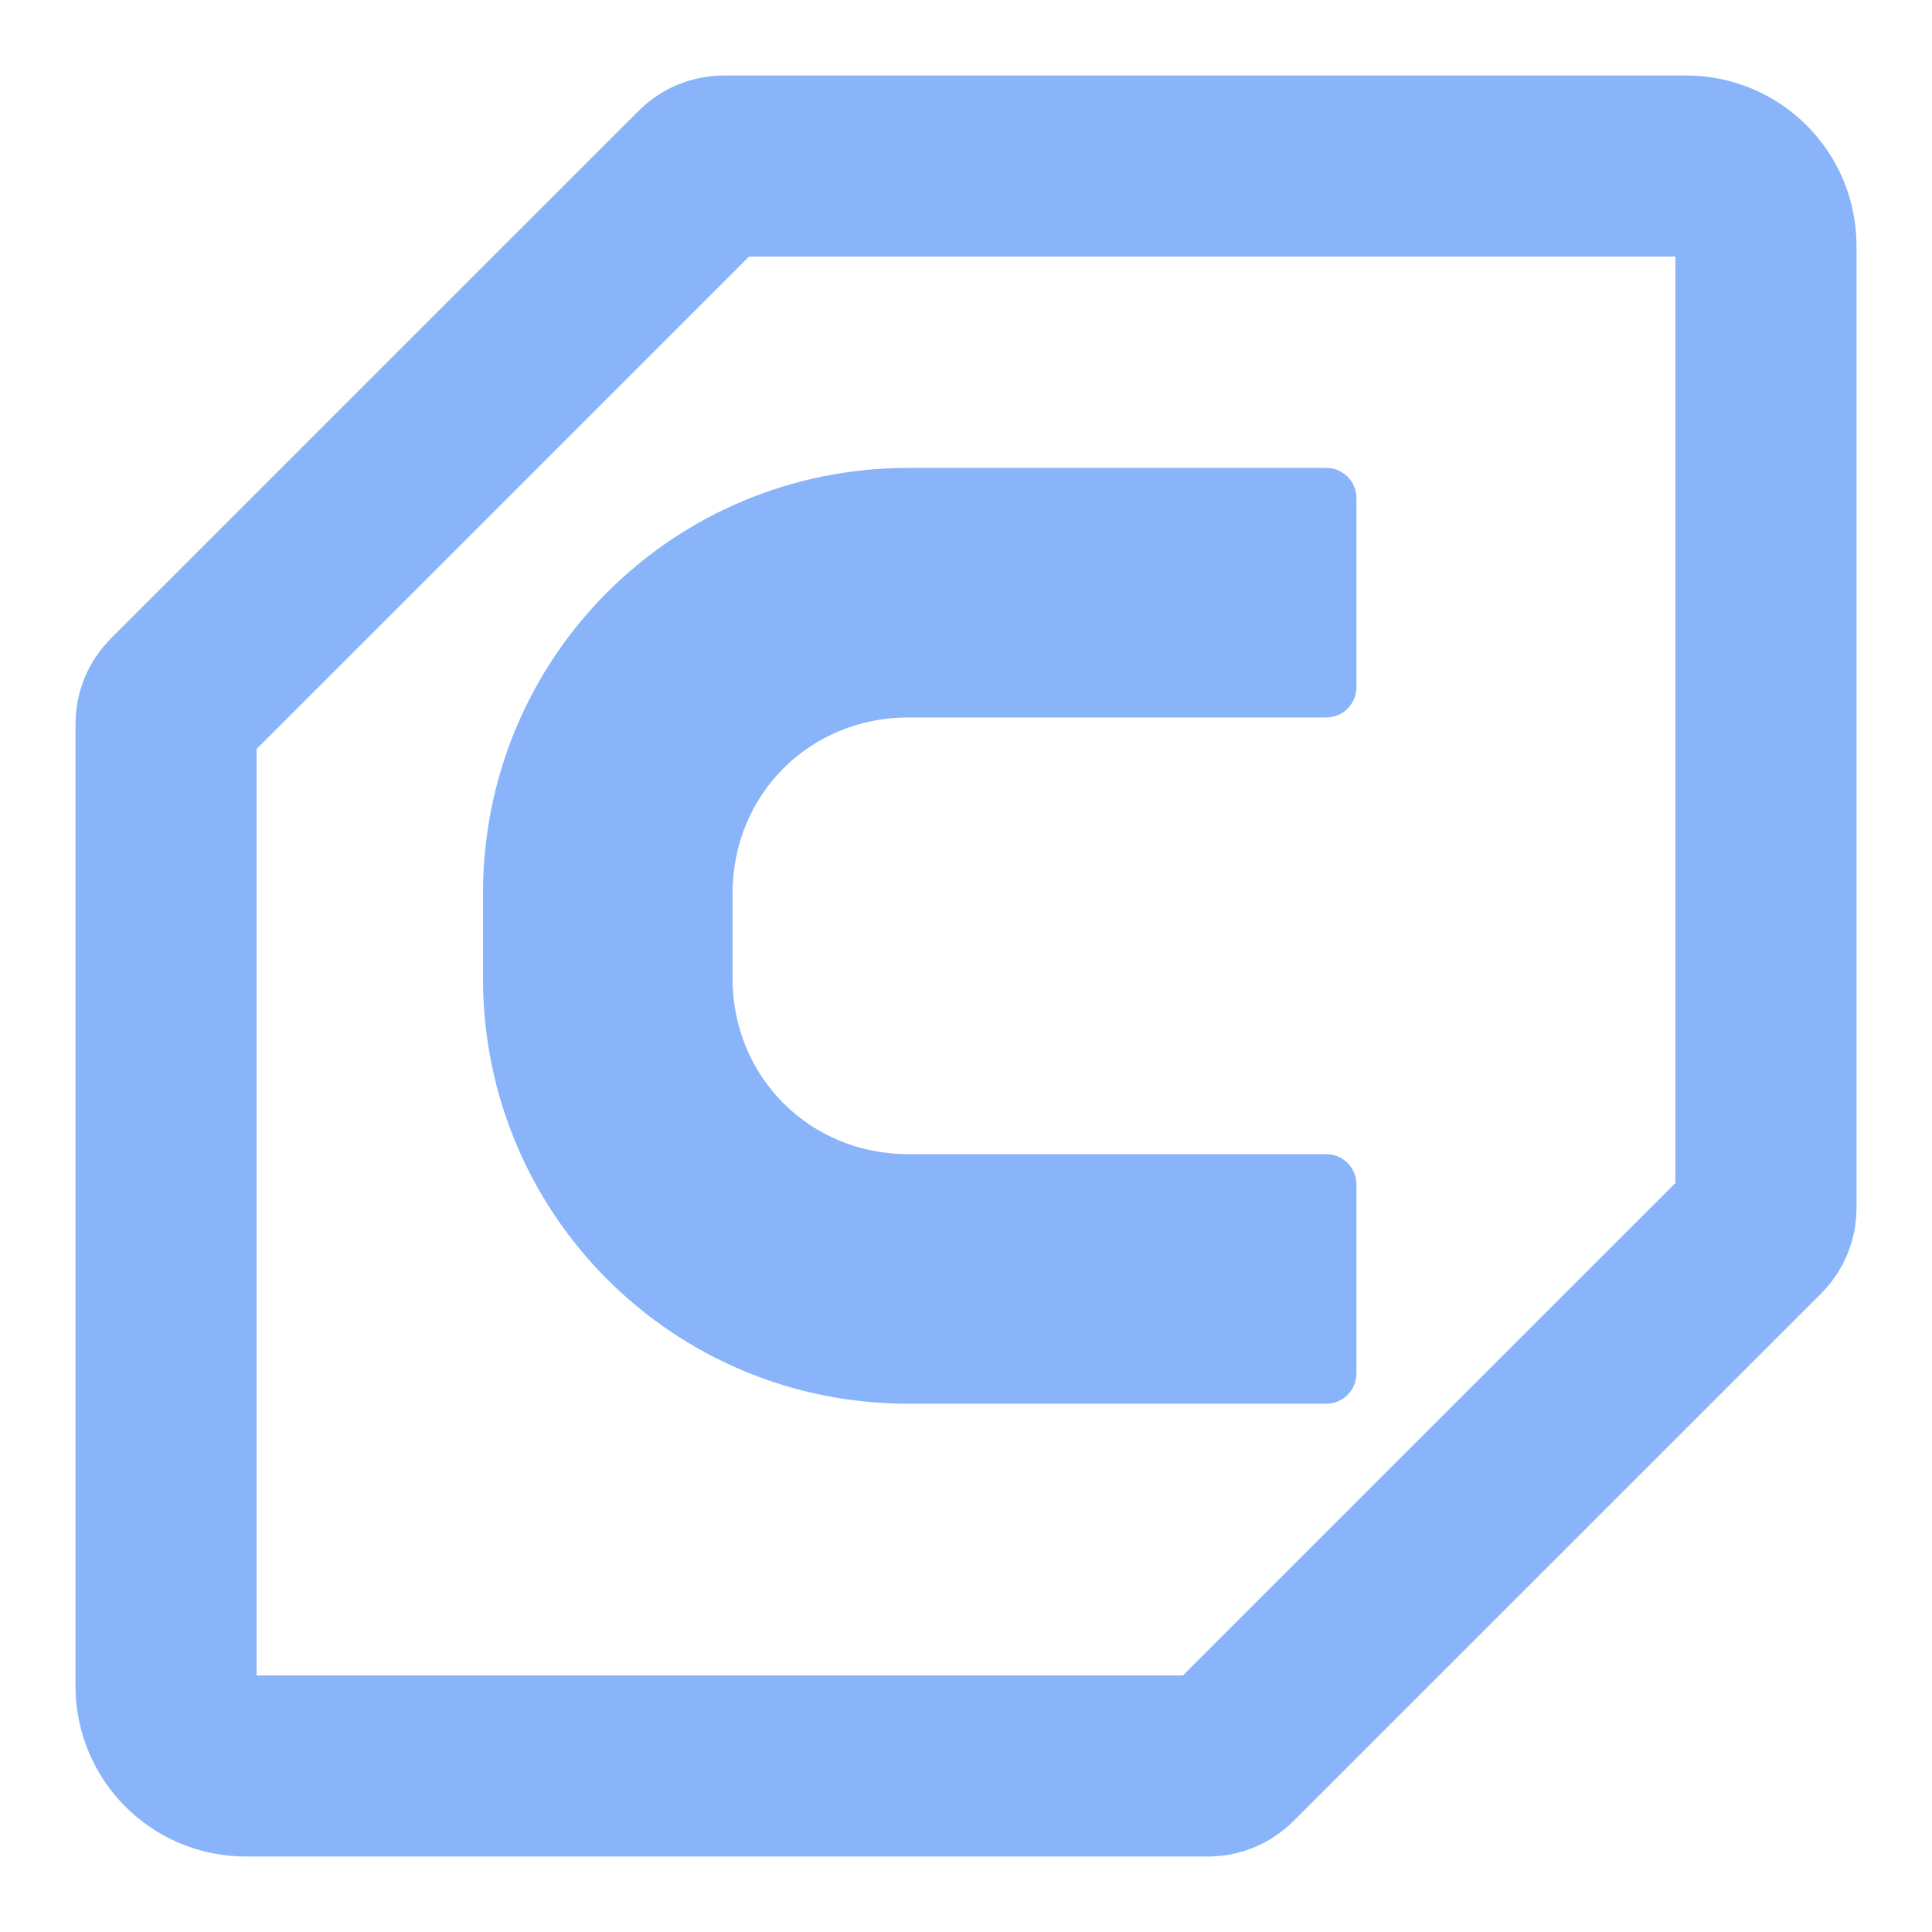 <svg width="128" height="128" viewBox="0 0 128 128" fill="none" xmlns="http://www.w3.org/2000/svg">
<path d="M47.966 11C47.435 11 46.927 11.211 46.551 11.586L11.586 46.546C11.211 46.921 11 47.43 11 47.961V111.7C11 114.636 13.364 117 16.3 117H64H80.034C80.565 117 81.073 116.789 81.448 116.414L116.414 81.454C116.789 81.079 117 80.57 117 80.039V16.3C117 13.364 114.636 11 111.7 11H64H47.966Z" stroke="url(#paint0_linear_737_2)" stroke-width="12"/>
<path d="M60.182 31C44.569 31 32 43.569 32 59.182V64.818C32 80.431 44.569 93 60.182 93H87.867C88.971 93 89.867 92.105 89.867 91V78.467C89.867 77.362 88.971 76.467 87.867 76.467H60.182C53.644 76.467 48.533 71.356 48.533 64.818V59.182C48.533 52.644 53.644 47.533 60.182 47.533H87.867C88.971 47.533 89.867 46.638 89.867 45.533V33C89.867 31.895 88.971 31 87.867 31H60.182Z" fill="url(#paint1_linear_737_2)"/>
<defs>
<linearGradient id="paint0_linear_737_2" x1="20.86" y1="64" x2="98.922" y2="64" gradientUnits="userSpaceOnUse">
<stop stop-color="#89b4fa"/>
<stop offset="1" stop-color="#89b4fa"/>
</linearGradient>
<linearGradient id="paint1_linear_737_2" x1="37.383" y1="62" x2="79.998" y2="62" gradientUnits="userSpaceOnUse">
<stop stop-color="#89b4fa"/>
<stop offset="1" stop-color="#89b4fa"/>
</linearGradient>
</defs>
</svg>
